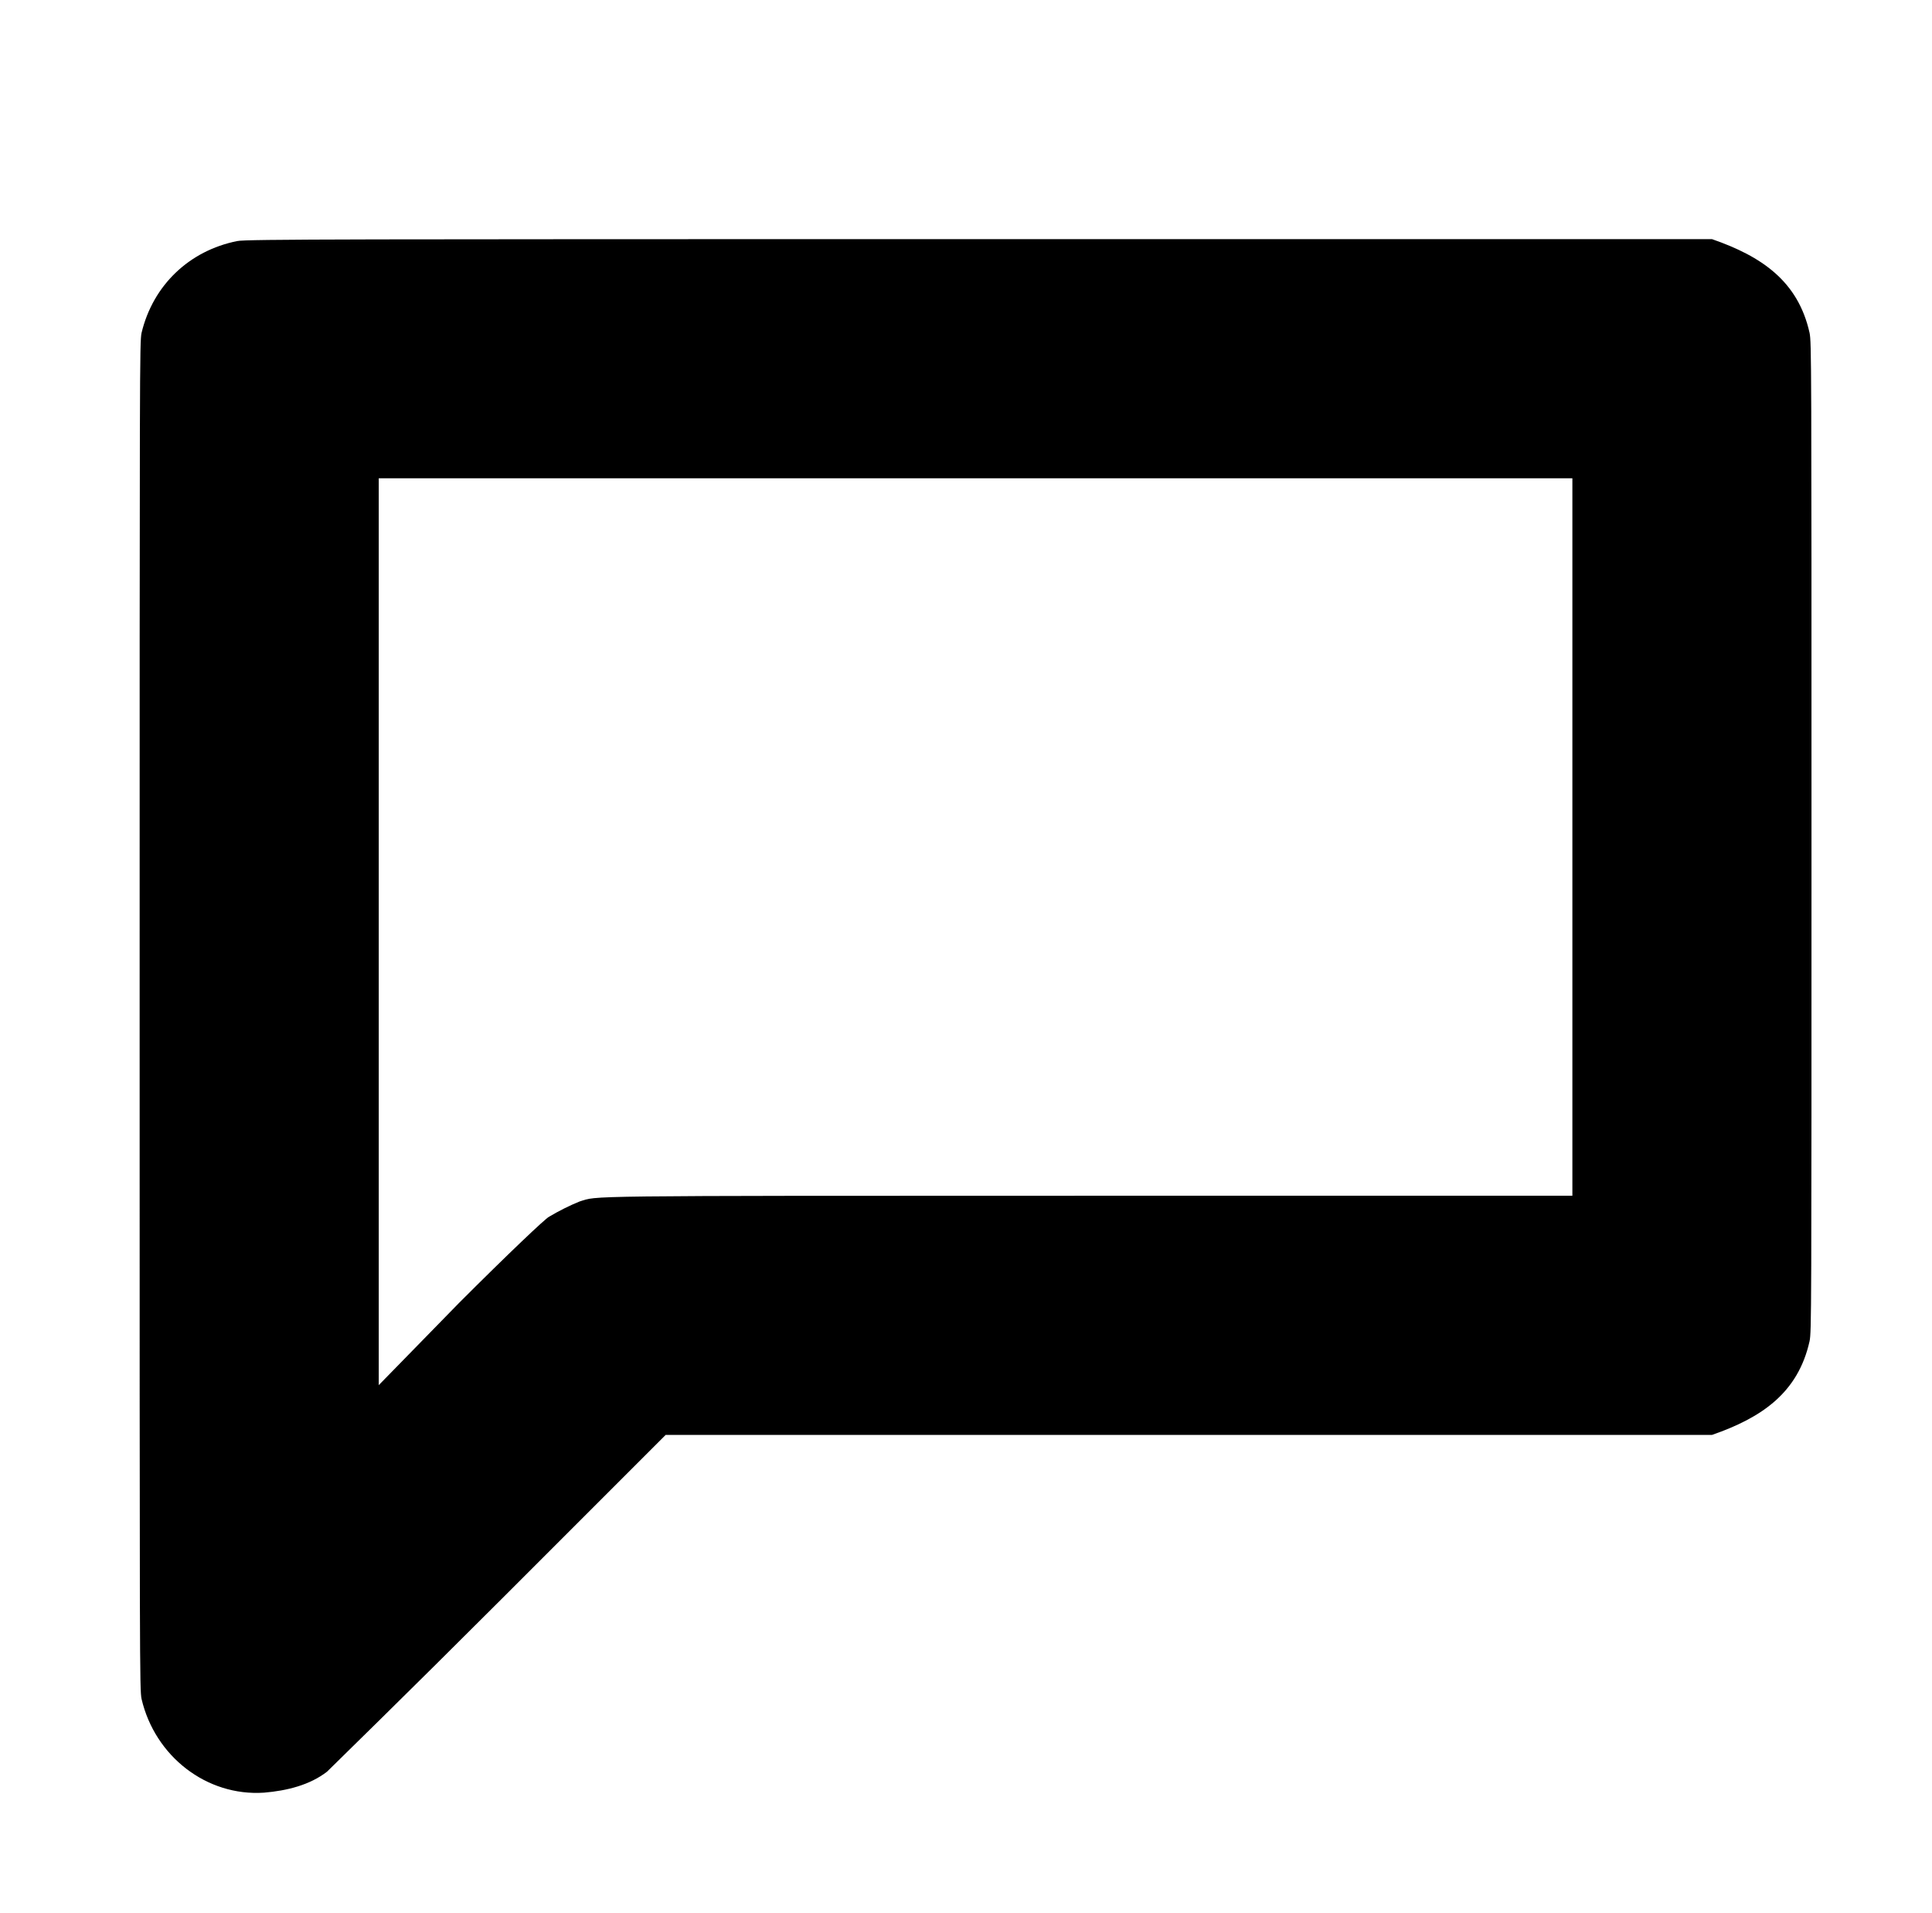 <?xml version="1.0" standalone="no"?>
<!DOCTYPE svg PUBLIC "-//W3C//DTD SVG 1.1//EN" "http://www.w3.org/Graphics/SVG/1.1/DTD/svg11.dtd" >
<svg xmlns="http://www.w3.org/2000/svg" xmlns:xlink="http://www.w3.org/1999/xlink" version="1.1" viewBox="-10 0 1010 1000">
  <g transform="matrix(1 0 0 -1 0 800)">
   <path fill="currentColor"
d="M114 674c4 1 62 1 388 1h383c26 -9 45 -22 51 -49c1 -5 1 -14 1 -264s0 -258 -1 -263c-6 -27 -25 -40 -51 -49h-547l-86 -86c-48 -48 -89 -88 -91 -90c-9 -7 -21 -10 -33 -11c-30 -2 -57 19 -64 49c-1 5 -1 16 -1 357s0 352 1 357c6 25 25 43 50 48zM188 550v-474l42 43
c26 26 45 44 47 45c5 3 11 6 16 8c10 3 -6 3 267 3h252v375h-624z" />
  </g>

</svg>
